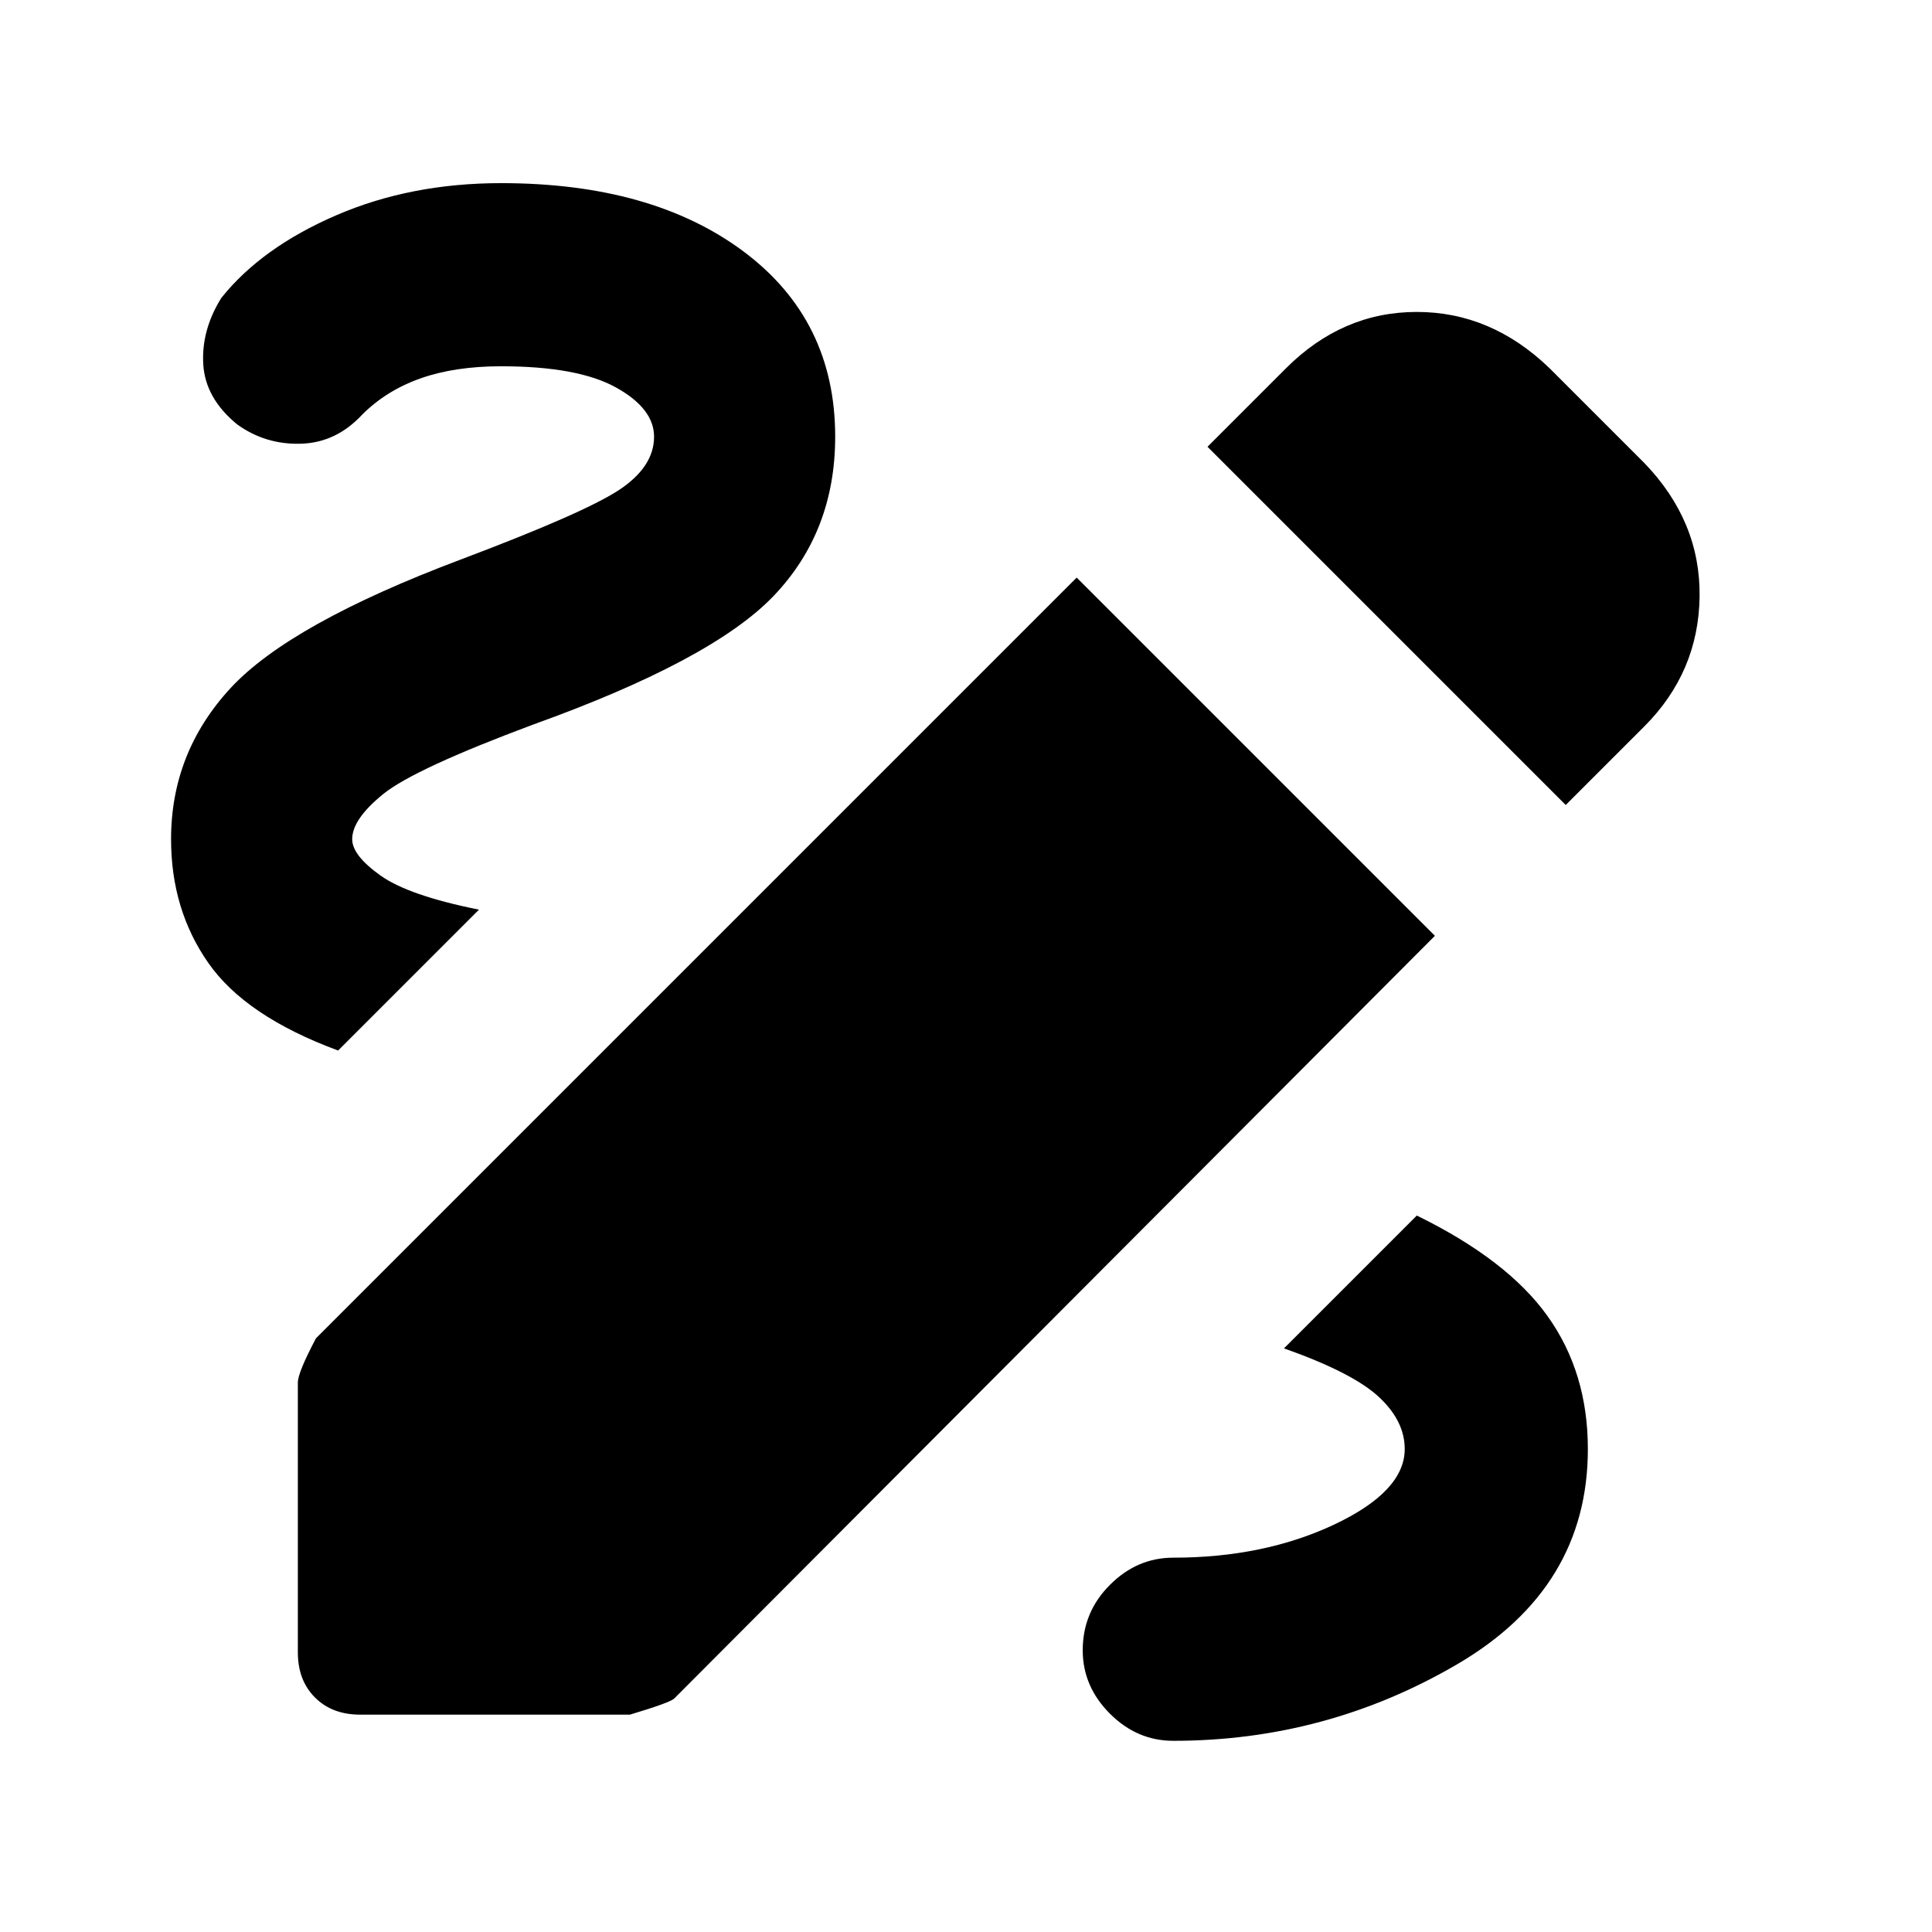 <svg xmlns="http://www.w3.org/2000/svg" height="24" width="24"><path d="M14.575 21.625Q14.125 21.625 13.788 21.288Q13.45 20.95 13.45 20.5Q13.45 20.025 13.788 19.688Q14.125 19.35 14.575 19.35Q15.7 19.35 16.575 18.938Q17.45 18.525 17.45 18Q17.45 17.65 17.125 17.35Q16.8 17.05 15.95 16.75L17.6 15.1Q18.725 15.65 19.225 16.35Q19.725 17.05 19.725 18Q19.725 19.725 18.1 20.675Q16.475 21.625 14.575 21.625ZM4.2 13.05Q3.05 12.625 2.588 11.962Q2.125 11.3 2.125 10.425Q2.125 9.35 2.862 8.55Q3.6 7.75 5.725 6.95Q7.25 6.375 7.688 6.088Q8.125 5.8 8.125 5.425Q8.125 5.075 7.65 4.812Q7.175 4.55 6.225 4.55Q5.65 4.55 5.225 4.7Q4.8 4.85 4.5 5.15Q4.175 5.5 3.737 5.512Q3.3 5.525 2.95 5.275Q2.55 4.95 2.525 4.525Q2.5 4.1 2.75 3.7Q3.25 3.075 4.175 2.675Q5.1 2.275 6.225 2.275Q8.1 2.275 9.238 3.125Q10.375 3.975 10.375 5.425Q10.375 6.6 9.613 7.4Q8.85 8.2 6.625 9Q5.15 9.55 4.763 9.862Q4.375 10.175 4.375 10.425Q4.375 10.625 4.725 10.875Q5.075 11.125 5.95 11.3ZM19.45 10 15 5.55 15.975 4.575Q16.675 3.875 17.6 3.875Q18.525 3.875 19.25 4.575L20.425 5.75Q21.125 6.475 21.113 7.412Q21.1 8.35 20.425 9.025ZM4.475 21.3Q4.125 21.3 3.913 21.087Q3.7 20.875 3.7 20.525V17.175Q3.7 17.05 3.925 16.625L13.375 7.175L17.825 11.625L8.375 21.1Q8.325 21.15 7.825 21.3Z"/></svg>